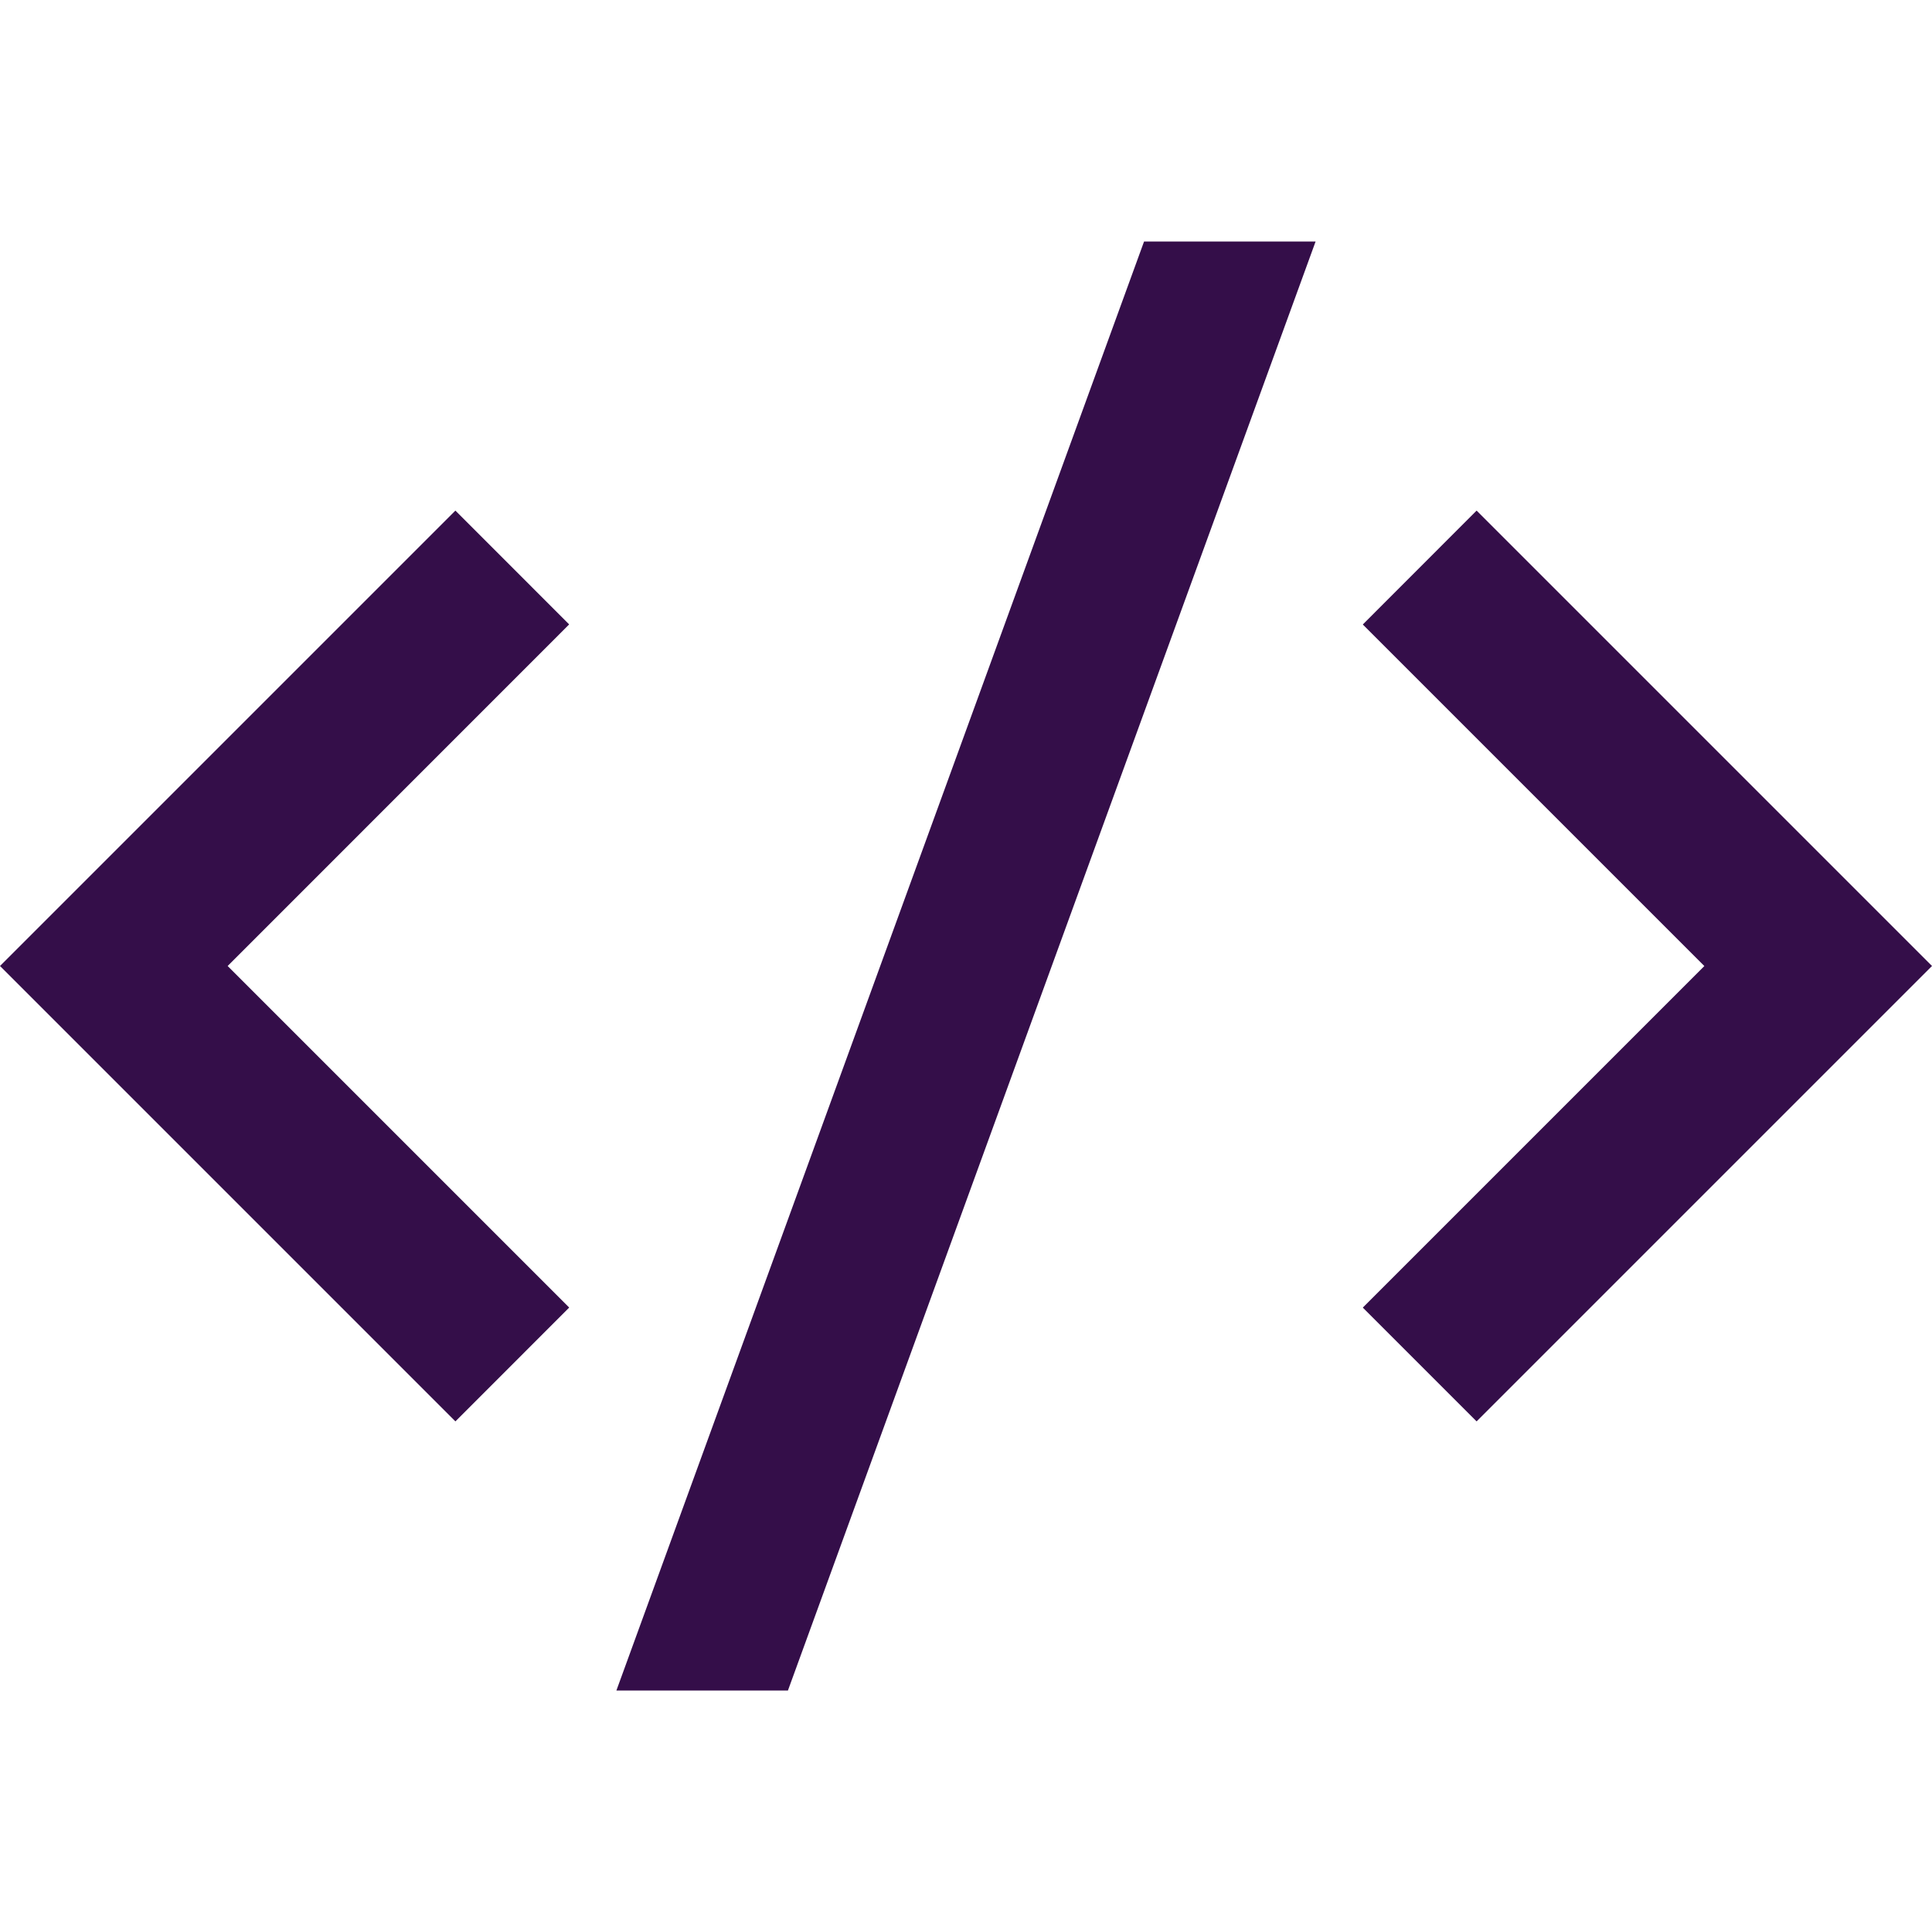 <svg id="code-s-slash-fill" xmlns="http://www.w3.org/2000/svg" width="42" height="42" viewBox="0 0 42 42">
  <path id="Path_196" data-name="Path 196" d="M0,0H42V42H0Z" fill="none"/>
  <path id="Path_197" data-name="Path 197" d="M42,18.75l-9.9,9.9-2.474-2.474,7.425-7.425-7.425-7.425L32.1,8.85Zm-37.051,0,7.425,7.425L9.9,28.65,0,18.75l9.9-9.9,2.473,2.474ZM17.129,34.5H13.4L24.871,3H28.6Z" transform="translate(0 2.25)" fill="#340e49"/>
</svg>
